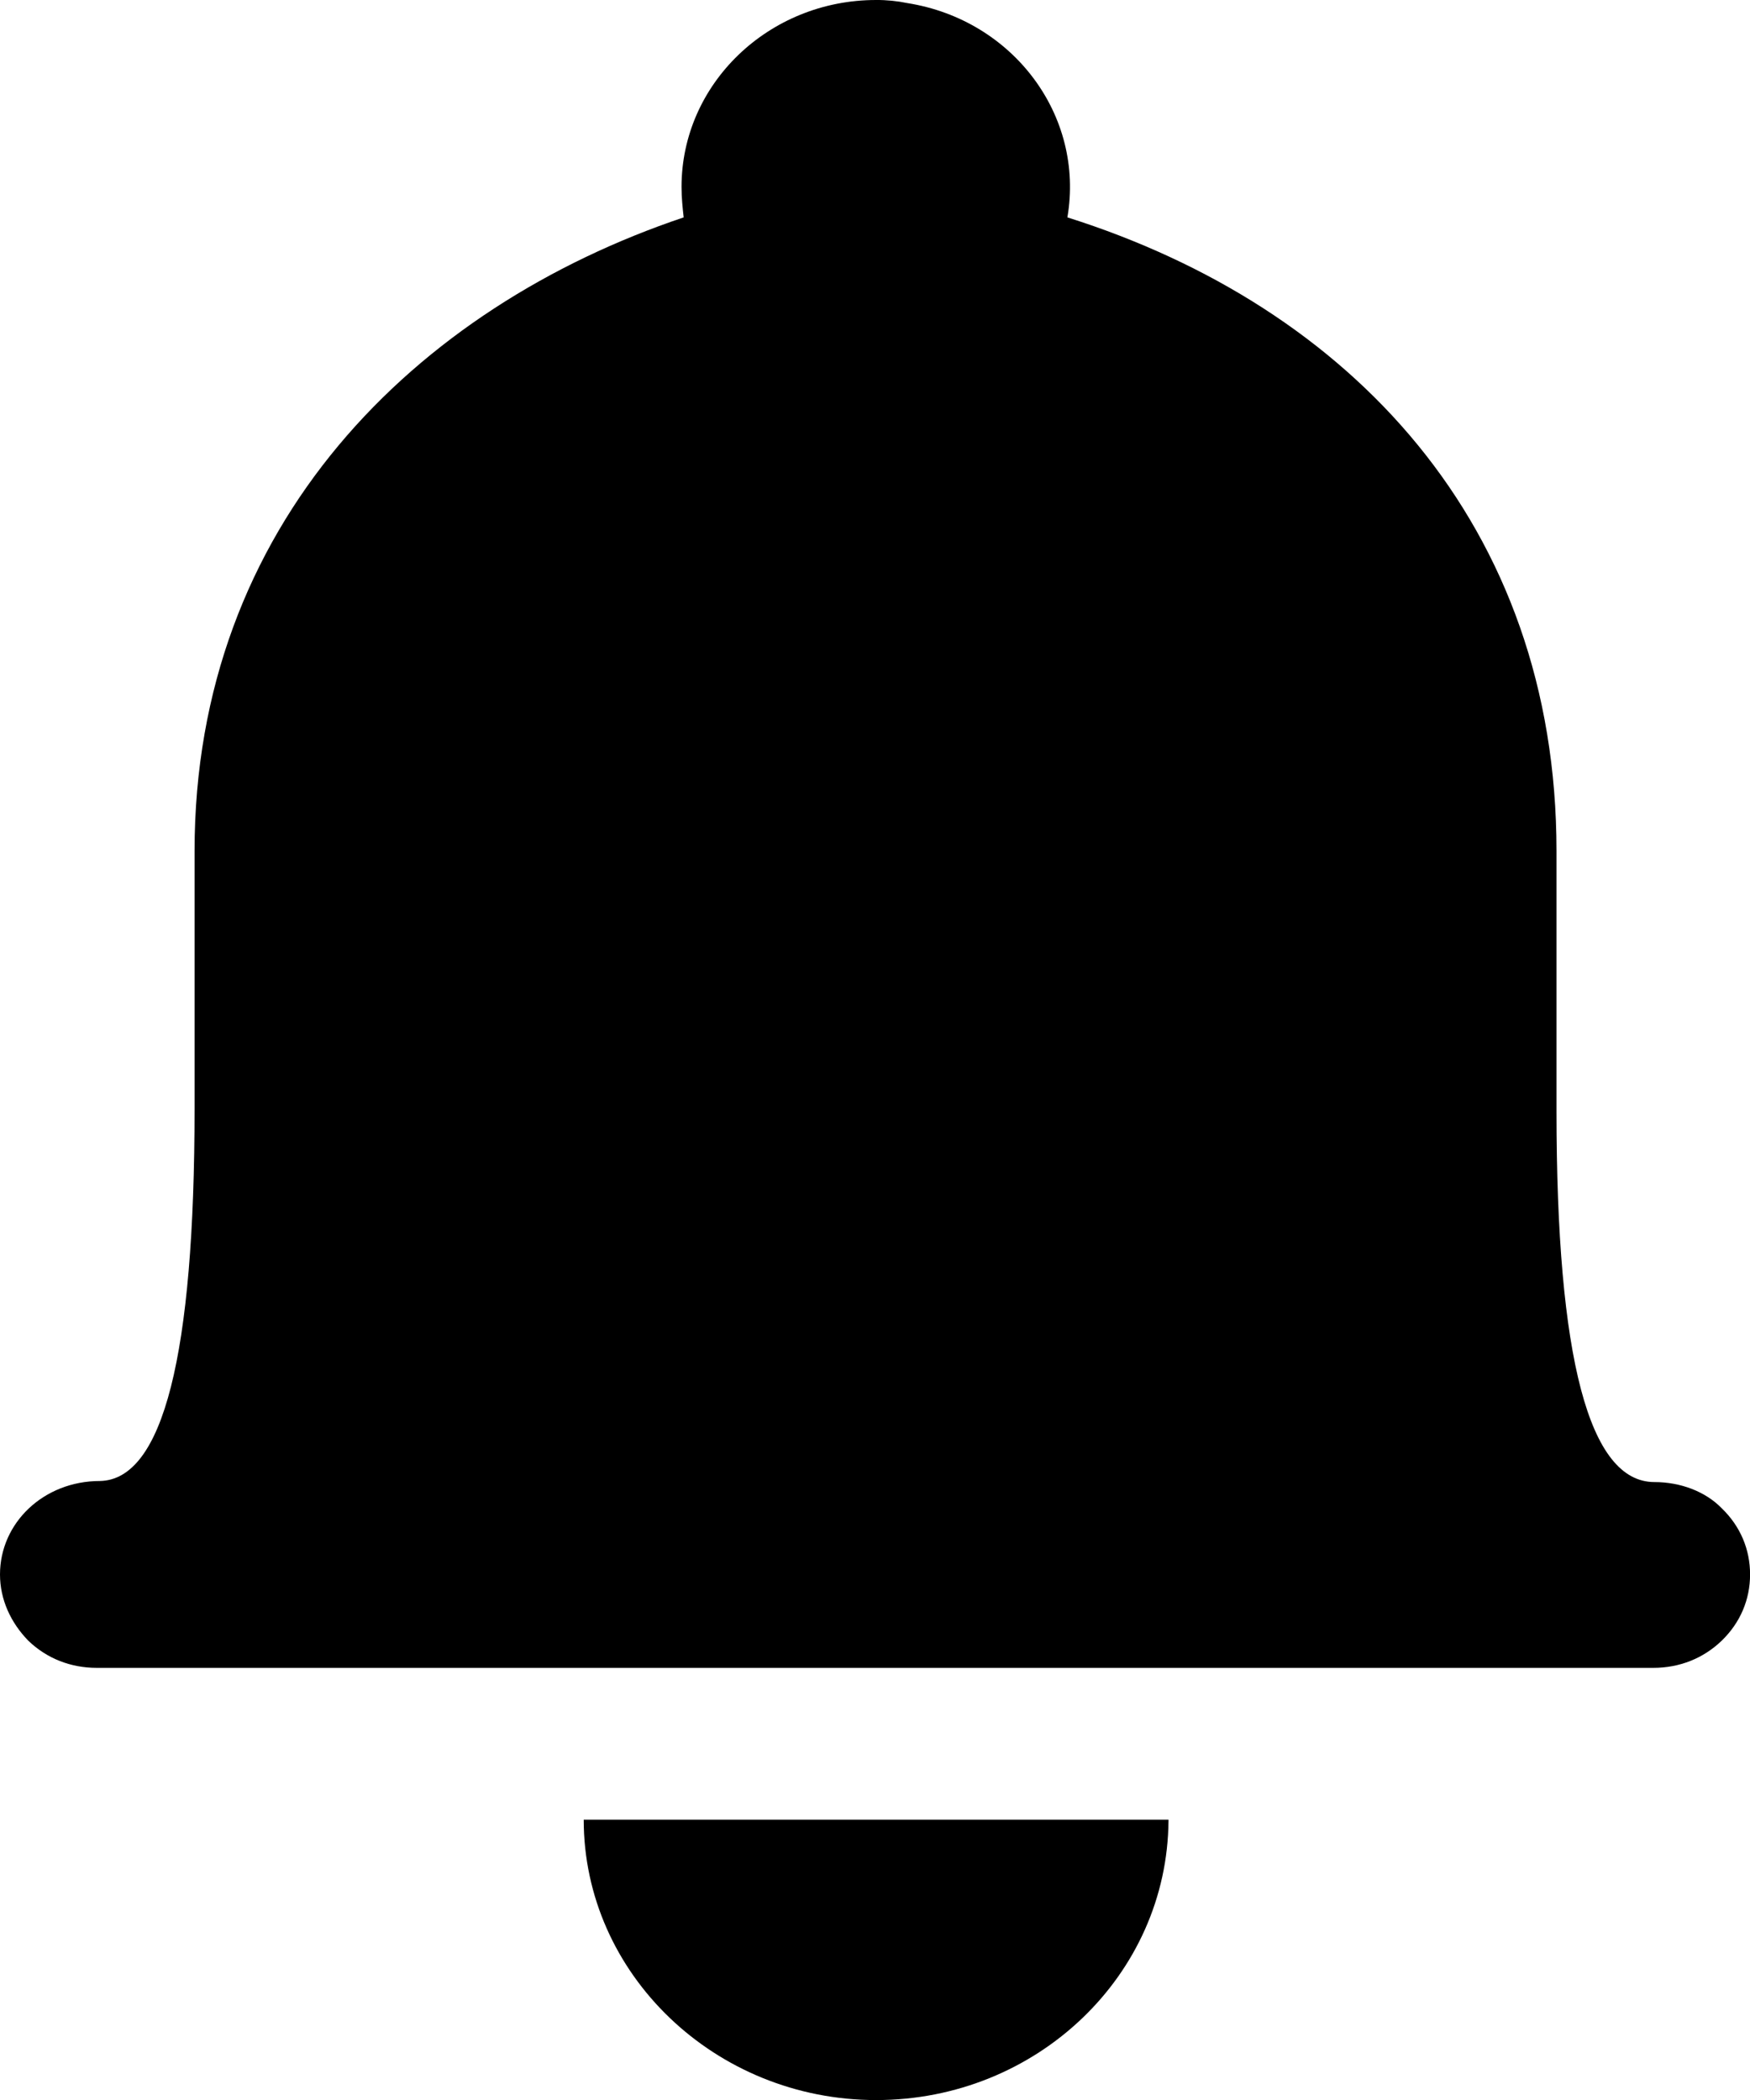 <svg xmlns="http://www.w3.org/2000/svg" xmlns:xlink="http://www.w3.org/1999/xlink" fill="none" version="1.1" width="24.545" height="29.455" viewBox="0 0 24.545 29.455"><g><path d="M12.288,29.455C14.544,29.455,16.373,27.702,16.389,25.537L16.389,25.522L8.187,25.522C8.187,27.687,10.032,29.455,12.288,29.455ZM23.204,20.787Q21.831,20.787,21.831,15.588L21.831,11.936C21.831,7.355,18.935,4.3,14.971,3.049C15.215,1.62,14.209,0.28,12.73,0.044C12.585,0.014,12.437,-0.001,12.288,0C10.779,0,9.559,1.178,9.559,2.621C9.559,2.769,9.574,2.916,9.589,3.049C5.824,4.315,2.729,7.355,2.729,11.936L2.729,15.544Q2.729,20.743,1.403,20.772C0.61,20.772,0,21.361,0,22.083C0,22.436,0.152,22.76,0.396,23.011C0.655,23.261,0.991,23.393,1.357,23.393L23.189,23.393C23.555,23.393,23.89,23.261,24.149,23.011C24.408,22.76,24.546,22.436,24.546,22.083C24.546,21.729,24.408,21.405,24.149,21.155C23.92,20.919,23.569,20.787,23.204,20.787Z" fill="#000000" fill-opacity="1"/></g></svg>